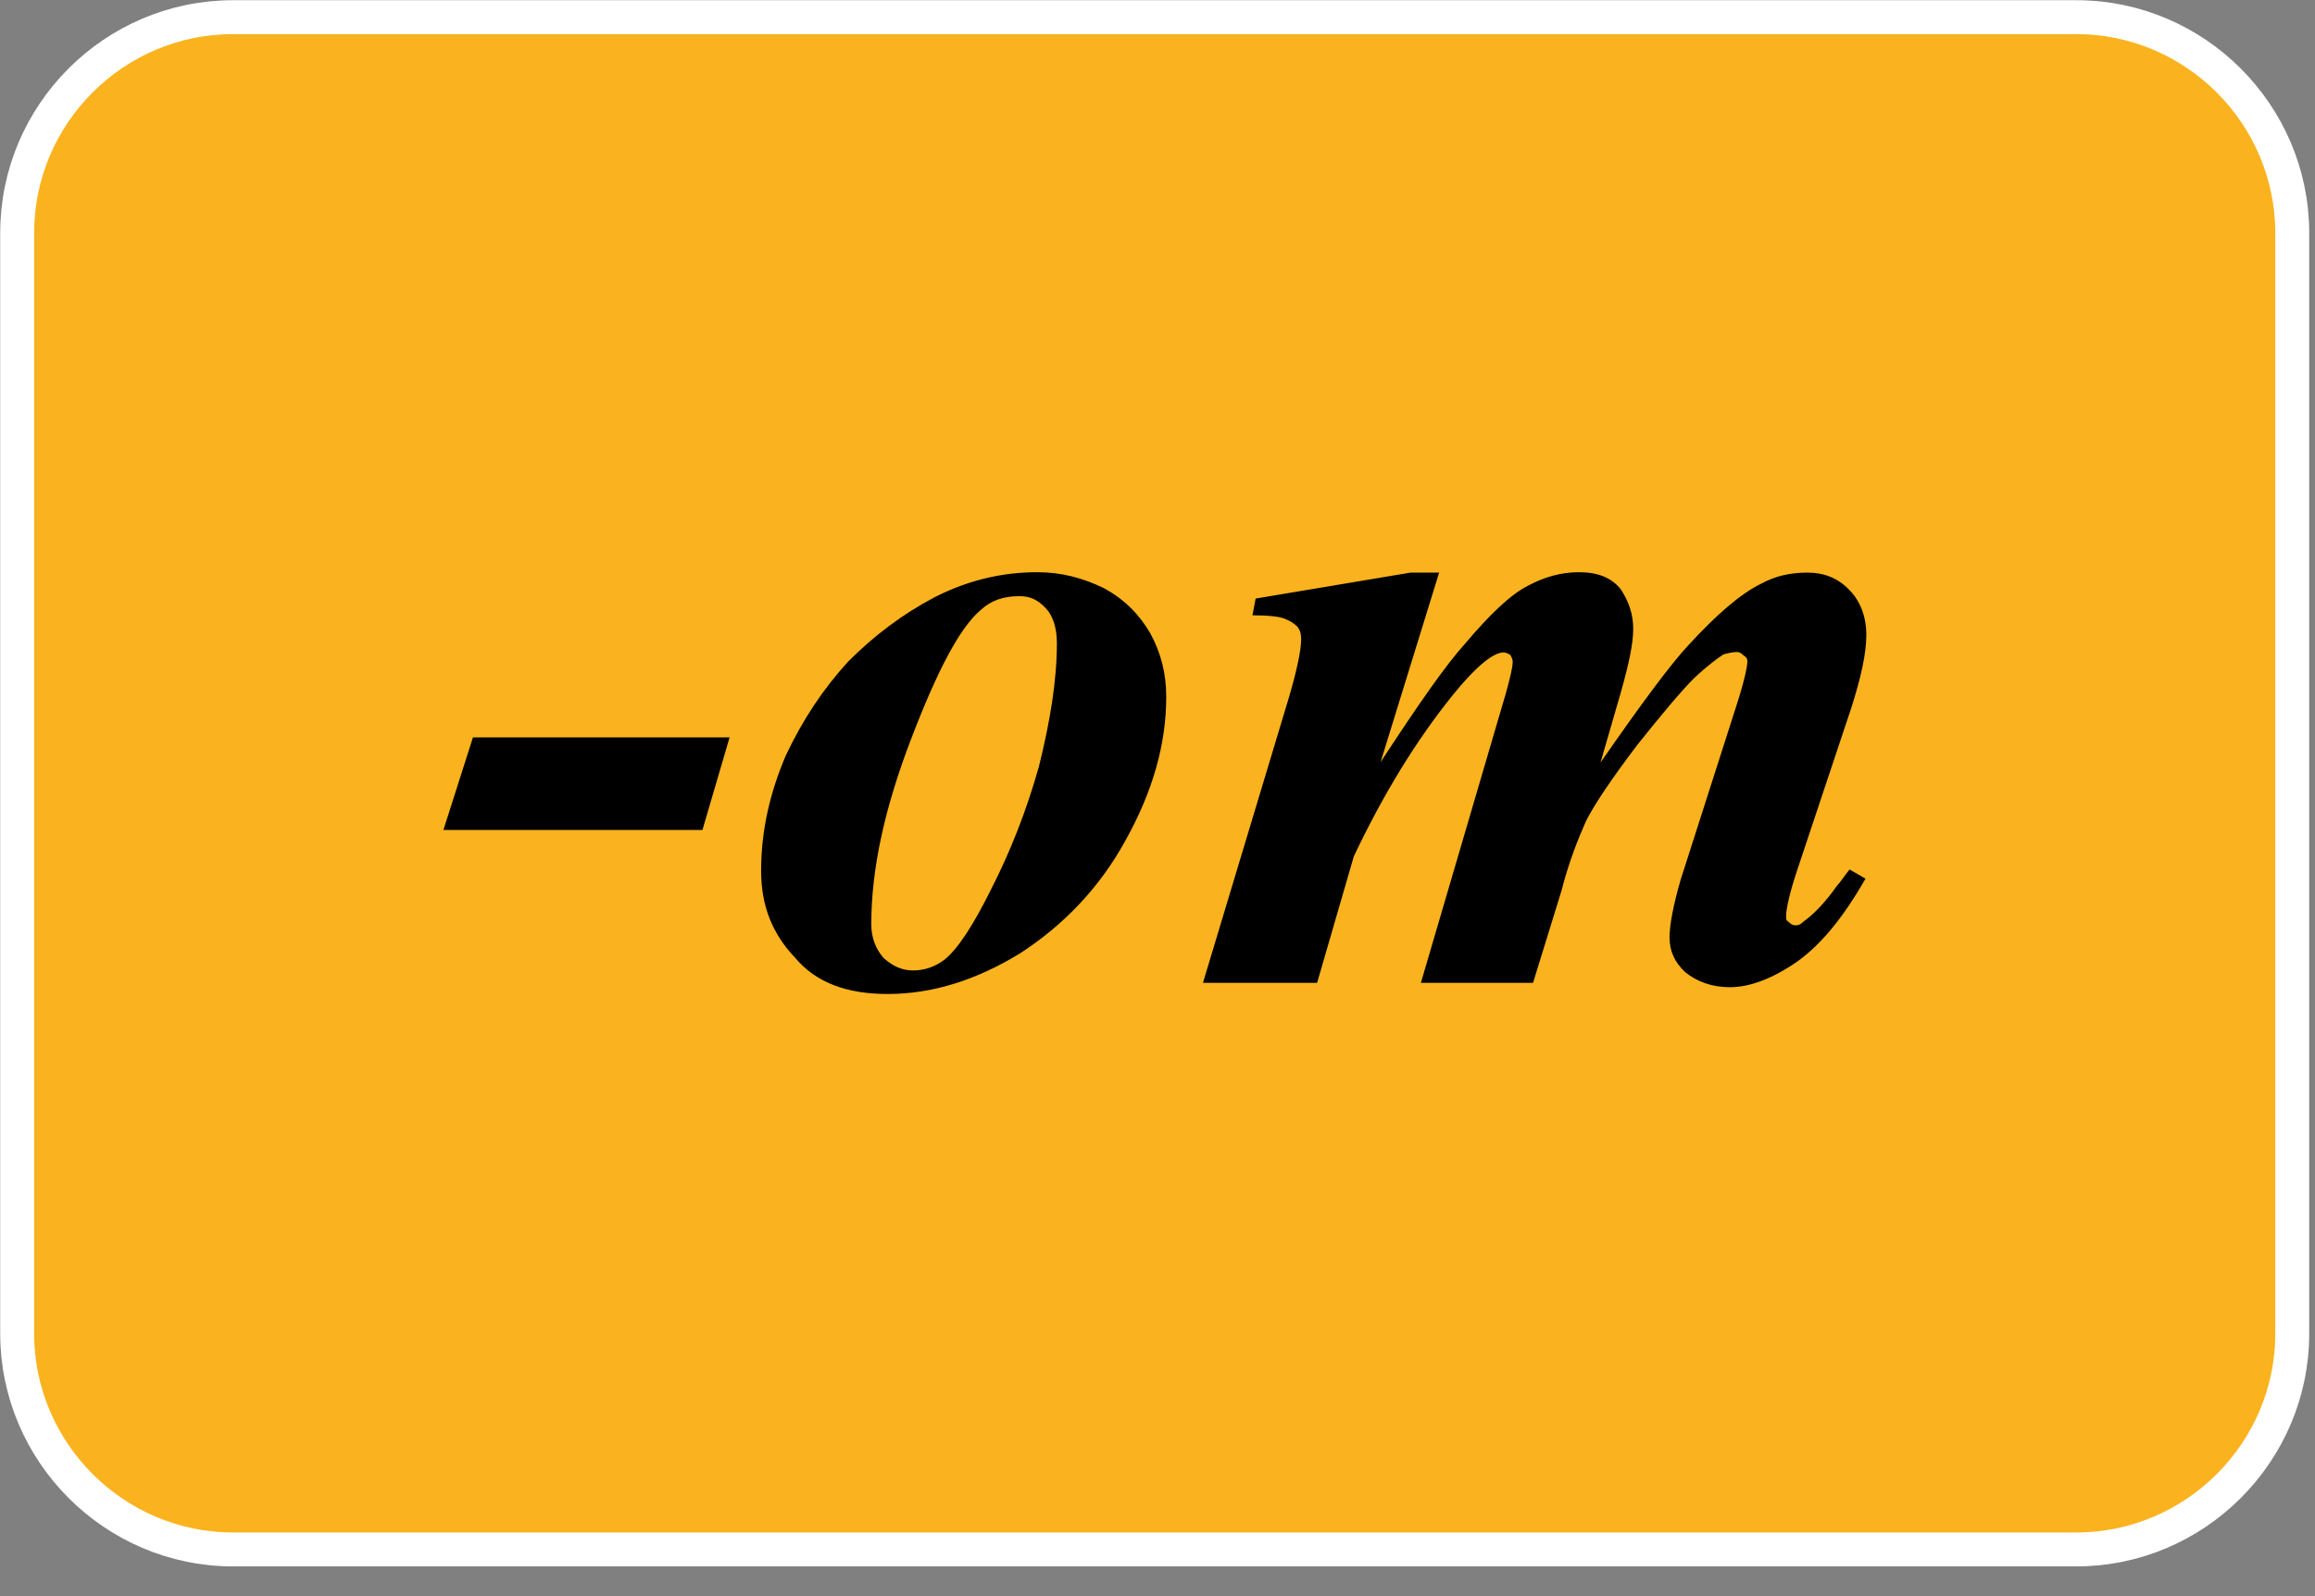 <svg width="58" height="40" viewBox="0 0 58 40" fill="none" xmlns="http://www.w3.org/2000/svg">
<rect x="0" y="0" width="58" height="40" fill="#808080" stroke="none"/>
<g clip-path="url(#clip0_338_1508)">
<path fill-rule="evenodd" clip-rule="evenodd" d="M5.84 0.43H52.02C55 0.43 57.43 2.87 57.43 5.84V33.42C57.43 36.4 54.99 38.83 52.02 38.83H5.84C2.86 38.83 0.43 36.39 0.43 33.42V5.84C0.43 2.86 2.86 0.43 5.84 0.43Z" fill="#FAB31E" stroke="white" stroke-width="0.85" stroke-miterlimit="10"/>
<path d="M11.849 18.48H18.279L17.599 20.8H11.109L11.849 18.48ZM25.989 14.34C26.589 14.34 27.119 14.48 27.659 14.74C28.169 15.02 28.539 15.39 28.819 15.87C29.079 16.35 29.219 16.86 29.219 17.46C29.219 18.65 28.879 19.84 28.199 21.06C27.549 22.25 26.639 23.19 25.559 23.89C24.449 24.57 23.349 24.91 22.239 24.91C21.219 24.91 20.449 24.63 19.919 24C19.349 23.4 19.069 22.7 19.069 21.82C19.069 20.8 19.299 19.84 19.689 18.93C20.119 18.02 20.629 17.26 21.249 16.58C21.899 15.93 22.609 15.39 23.429 14.96C24.259 14.54 25.109 14.34 25.989 14.34ZM25.539 14.94C25.139 14.94 24.829 15.05 24.579 15.28C24.039 15.73 23.469 16.84 22.819 18.54C22.169 20.24 21.829 21.77 21.829 23.16C21.829 23.5 21.939 23.78 22.139 24.01C22.369 24.21 22.589 24.32 22.879 24.32C23.159 24.32 23.419 24.23 23.649 24.06C23.989 23.8 24.389 23.18 24.839 22.27C25.319 21.33 25.719 20.31 26.029 19.21C26.309 18.08 26.479 17.06 26.479 16.12C26.479 15.75 26.389 15.44 26.199 15.24C25.989 15.02 25.799 14.94 25.539 14.94ZM36.059 14.34L34.589 19.1C35.549 17.63 36.229 16.66 36.689 16.15C37.339 15.38 37.849 14.9 38.279 14.68C38.709 14.45 39.129 14.34 39.559 14.34C40.039 14.34 40.379 14.48 40.609 14.77C40.809 15.08 40.919 15.39 40.919 15.76C40.919 16.13 40.809 16.64 40.609 17.35L40.099 19.11C41.119 17.64 41.859 16.64 42.309 16.16C43.019 15.39 43.609 14.88 44.119 14.63C44.489 14.43 44.859 14.35 45.279 14.35C45.709 14.35 46.049 14.49 46.329 14.78C46.609 15.06 46.759 15.46 46.759 15.91C46.759 16.39 46.619 16.99 46.389 17.72L45.029 21.8C44.829 22.4 44.749 22.79 44.749 22.96C44.749 23.02 44.749 23.07 44.809 23.1C44.869 23.16 44.919 23.19 44.979 23.19C45.069 23.19 45.119 23.16 45.179 23.1C45.459 22.9 45.749 22.59 46.029 22.19C46.119 22.1 46.199 21.96 46.339 21.79L46.739 22.02C46.199 22.96 45.659 23.64 45.039 24.09C44.419 24.52 43.849 24.74 43.339 24.74C42.889 24.74 42.519 24.6 42.229 24.37C41.949 24.11 41.829 23.83 41.829 23.49C41.829 23.18 41.919 22.7 42.109 22.04L43.499 17.7C43.699 17.08 43.779 16.71 43.779 16.57C43.779 16.51 43.749 16.46 43.689 16.43C43.629 16.37 43.579 16.34 43.519 16.34C43.409 16.34 43.289 16.37 43.179 16.4C43.039 16.49 42.779 16.68 42.439 17C42.129 17.31 41.649 17.88 41.019 18.67C40.399 19.49 39.969 20.12 39.739 20.57C39.539 21.02 39.309 21.59 39.119 22.33L38.409 24.63H35.599L37.729 17.37C37.839 16.97 37.899 16.72 37.899 16.58C37.899 16.52 37.869 16.47 37.839 16.41C37.779 16.38 37.729 16.35 37.669 16.35C37.409 16.35 36.959 16.72 36.389 17.43C35.479 18.56 34.659 19.9 33.919 21.46L32.999 24.63H30.139L32.289 17.49C32.489 16.81 32.599 16.3 32.599 16.02C32.599 15.88 32.569 15.79 32.509 15.71C32.419 15.62 32.339 15.57 32.199 15.51C32.059 15.45 31.769 15.42 31.379 15.42L31.459 15L35.339 14.35H36.059V14.34Z" fill="black"/>
</g>
<defs>
<clipPath id="clip0_338_1508">
<rect width="57.86" height="39.26" fill="white"/>
</clipPath>
</defs>
</svg>

